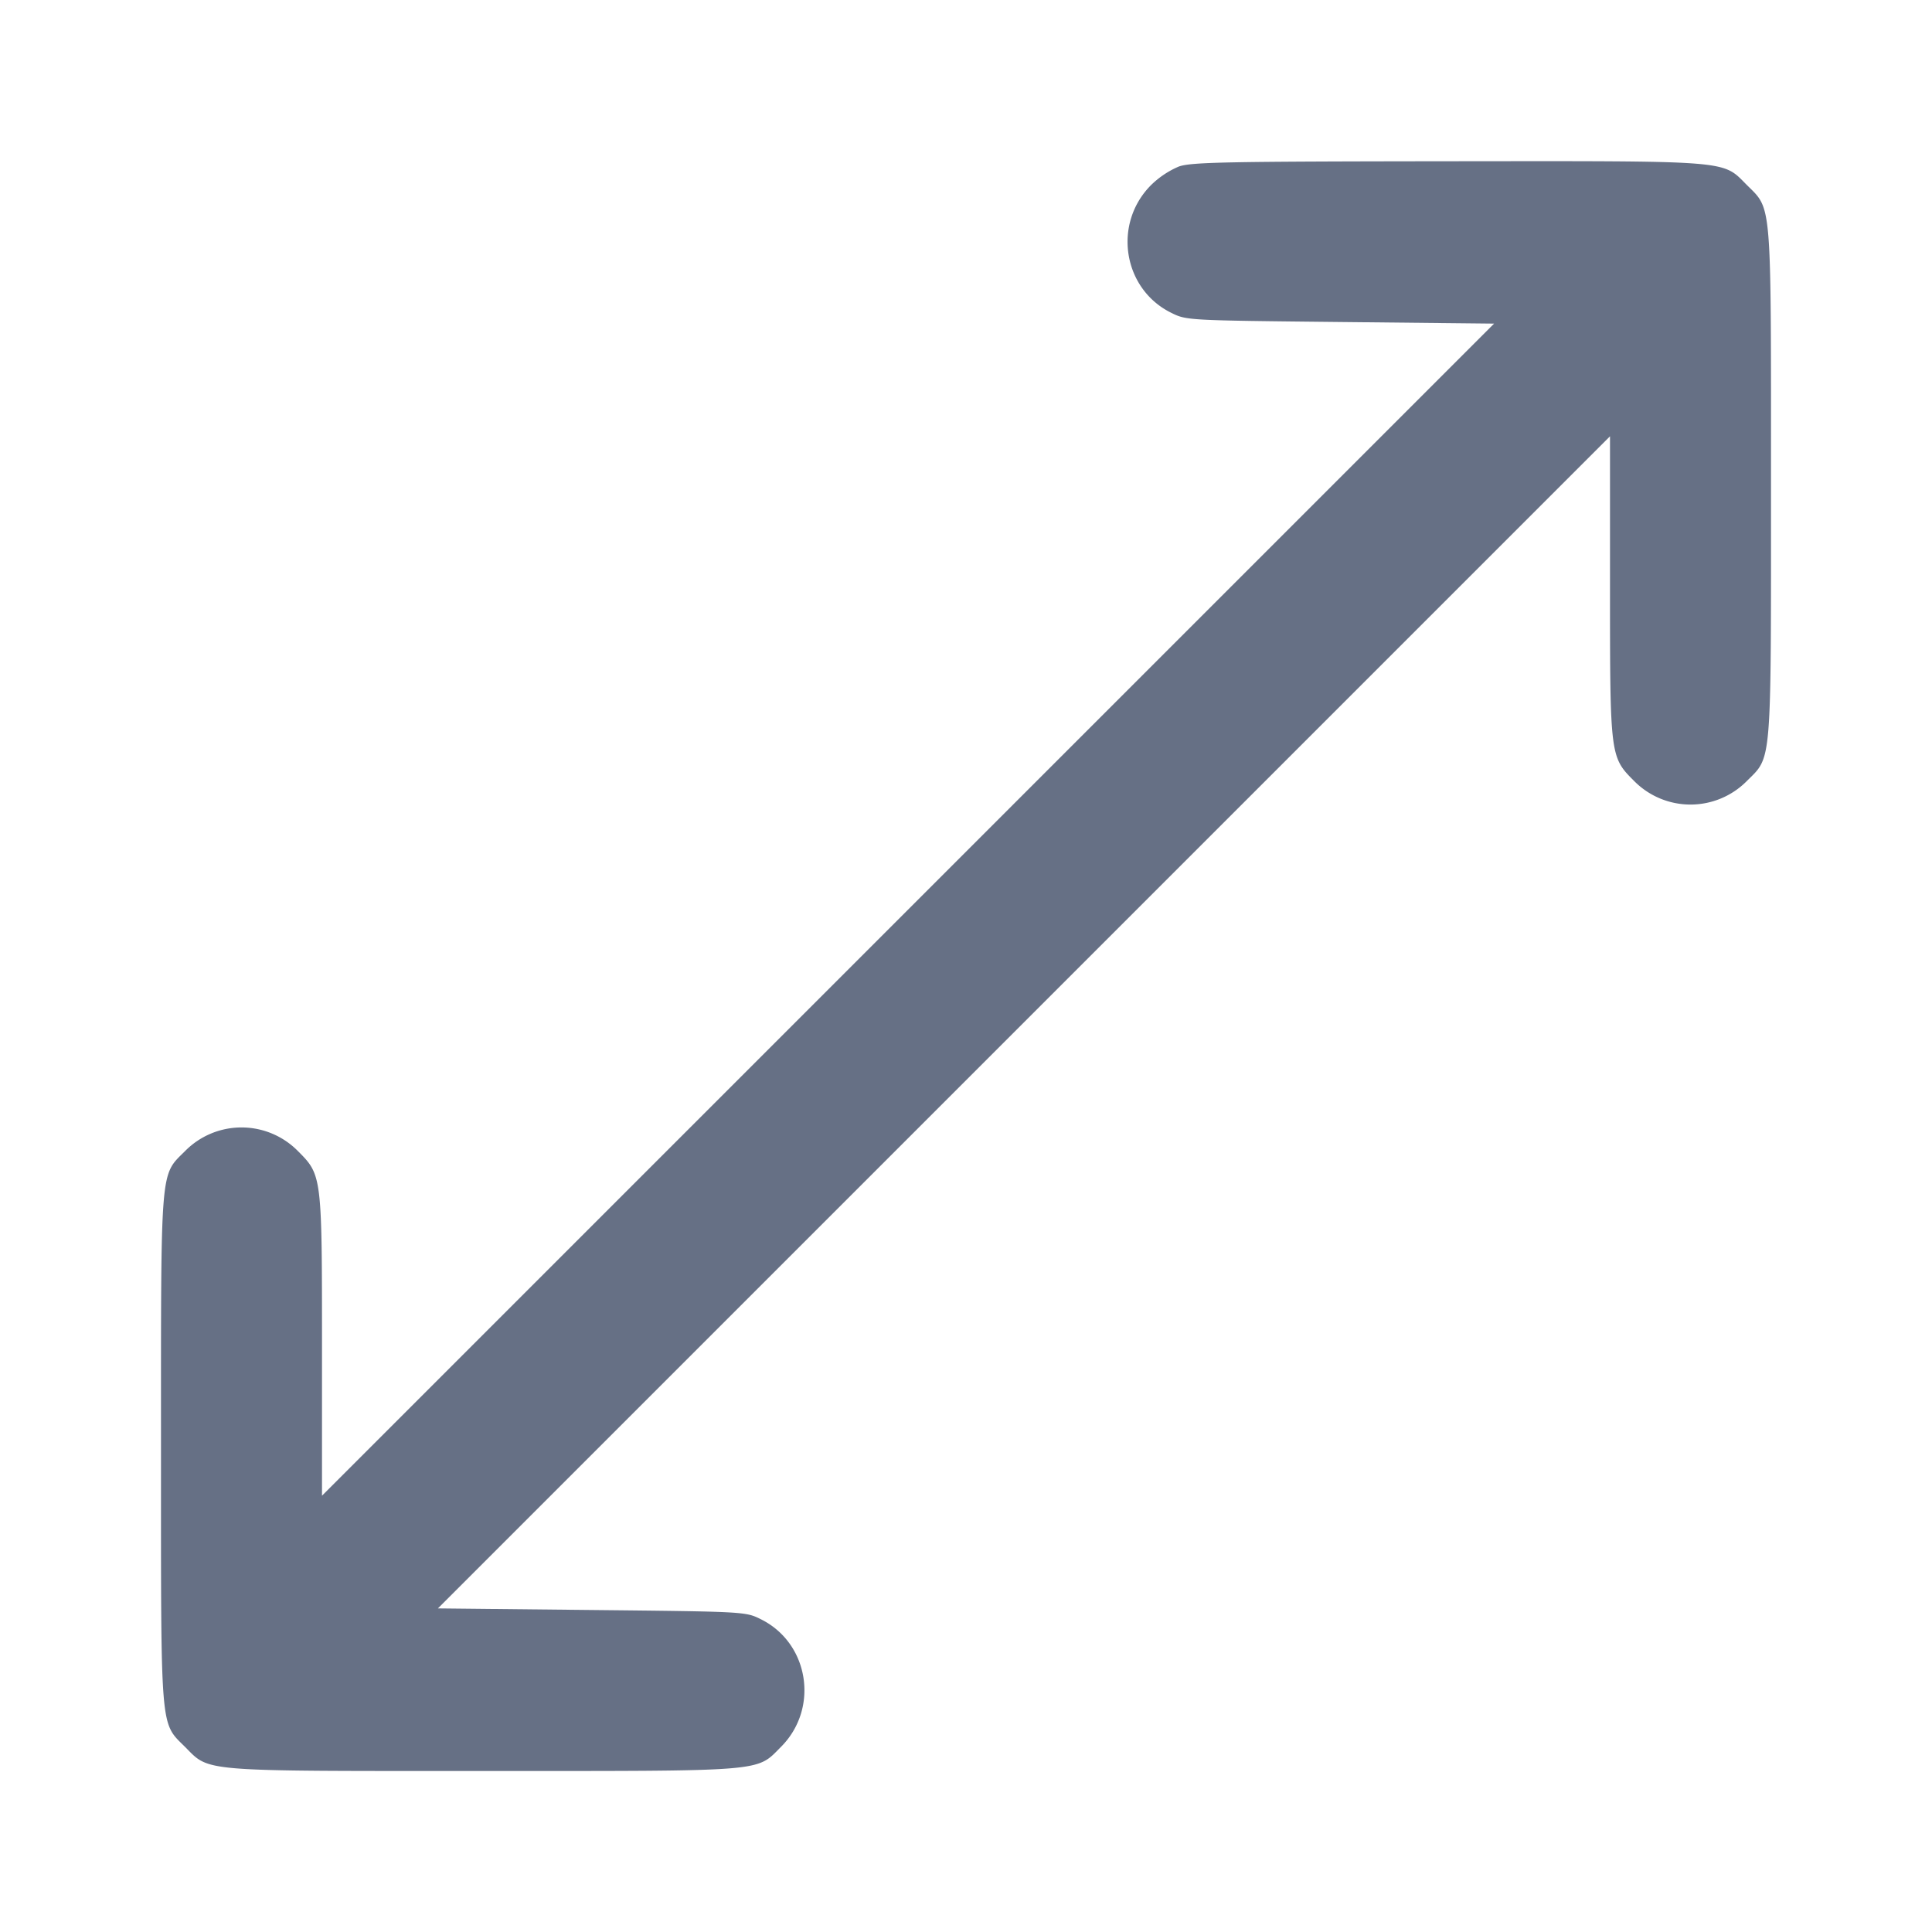<svg width="24" height="24" fill="none" xmlns="http://www.w3.org/2000/svg"><path d="M14.643 2.069a1.118 1.118 0 0 0-.343.229c-.48.48-.352 1.292.25 1.588.189.094.198.094 2.1.114l1.91.02-7.28 7.28L4 18.58v-1.863c0-2.112-.001-2.12-.299-2.418a.984.984 0 0 0-1.402 0C1.987 14.61 2 14.456 2 18s-.013 3.39.299 3.701C2.61 22.013 2.456 22 6 22s3.39.013 3.701-.299c.479-.479.35-1.291-.251-1.587-.189-.094-.198-.094-2.1-.114l-1.91-.02 7.28-7.28L20 5.42v1.863c0 2.112.001 2.12.299 2.418a.984.984 0 0 0 1.402 0C22.013 9.39 22 9.544 22 6s.013-3.39-.299-3.701c-.312-.312-.154-.299-3.718-.296-2.757.003-3.186.011-3.34.066" fill="#667085" fill-rule="evenodd"/></svg>
